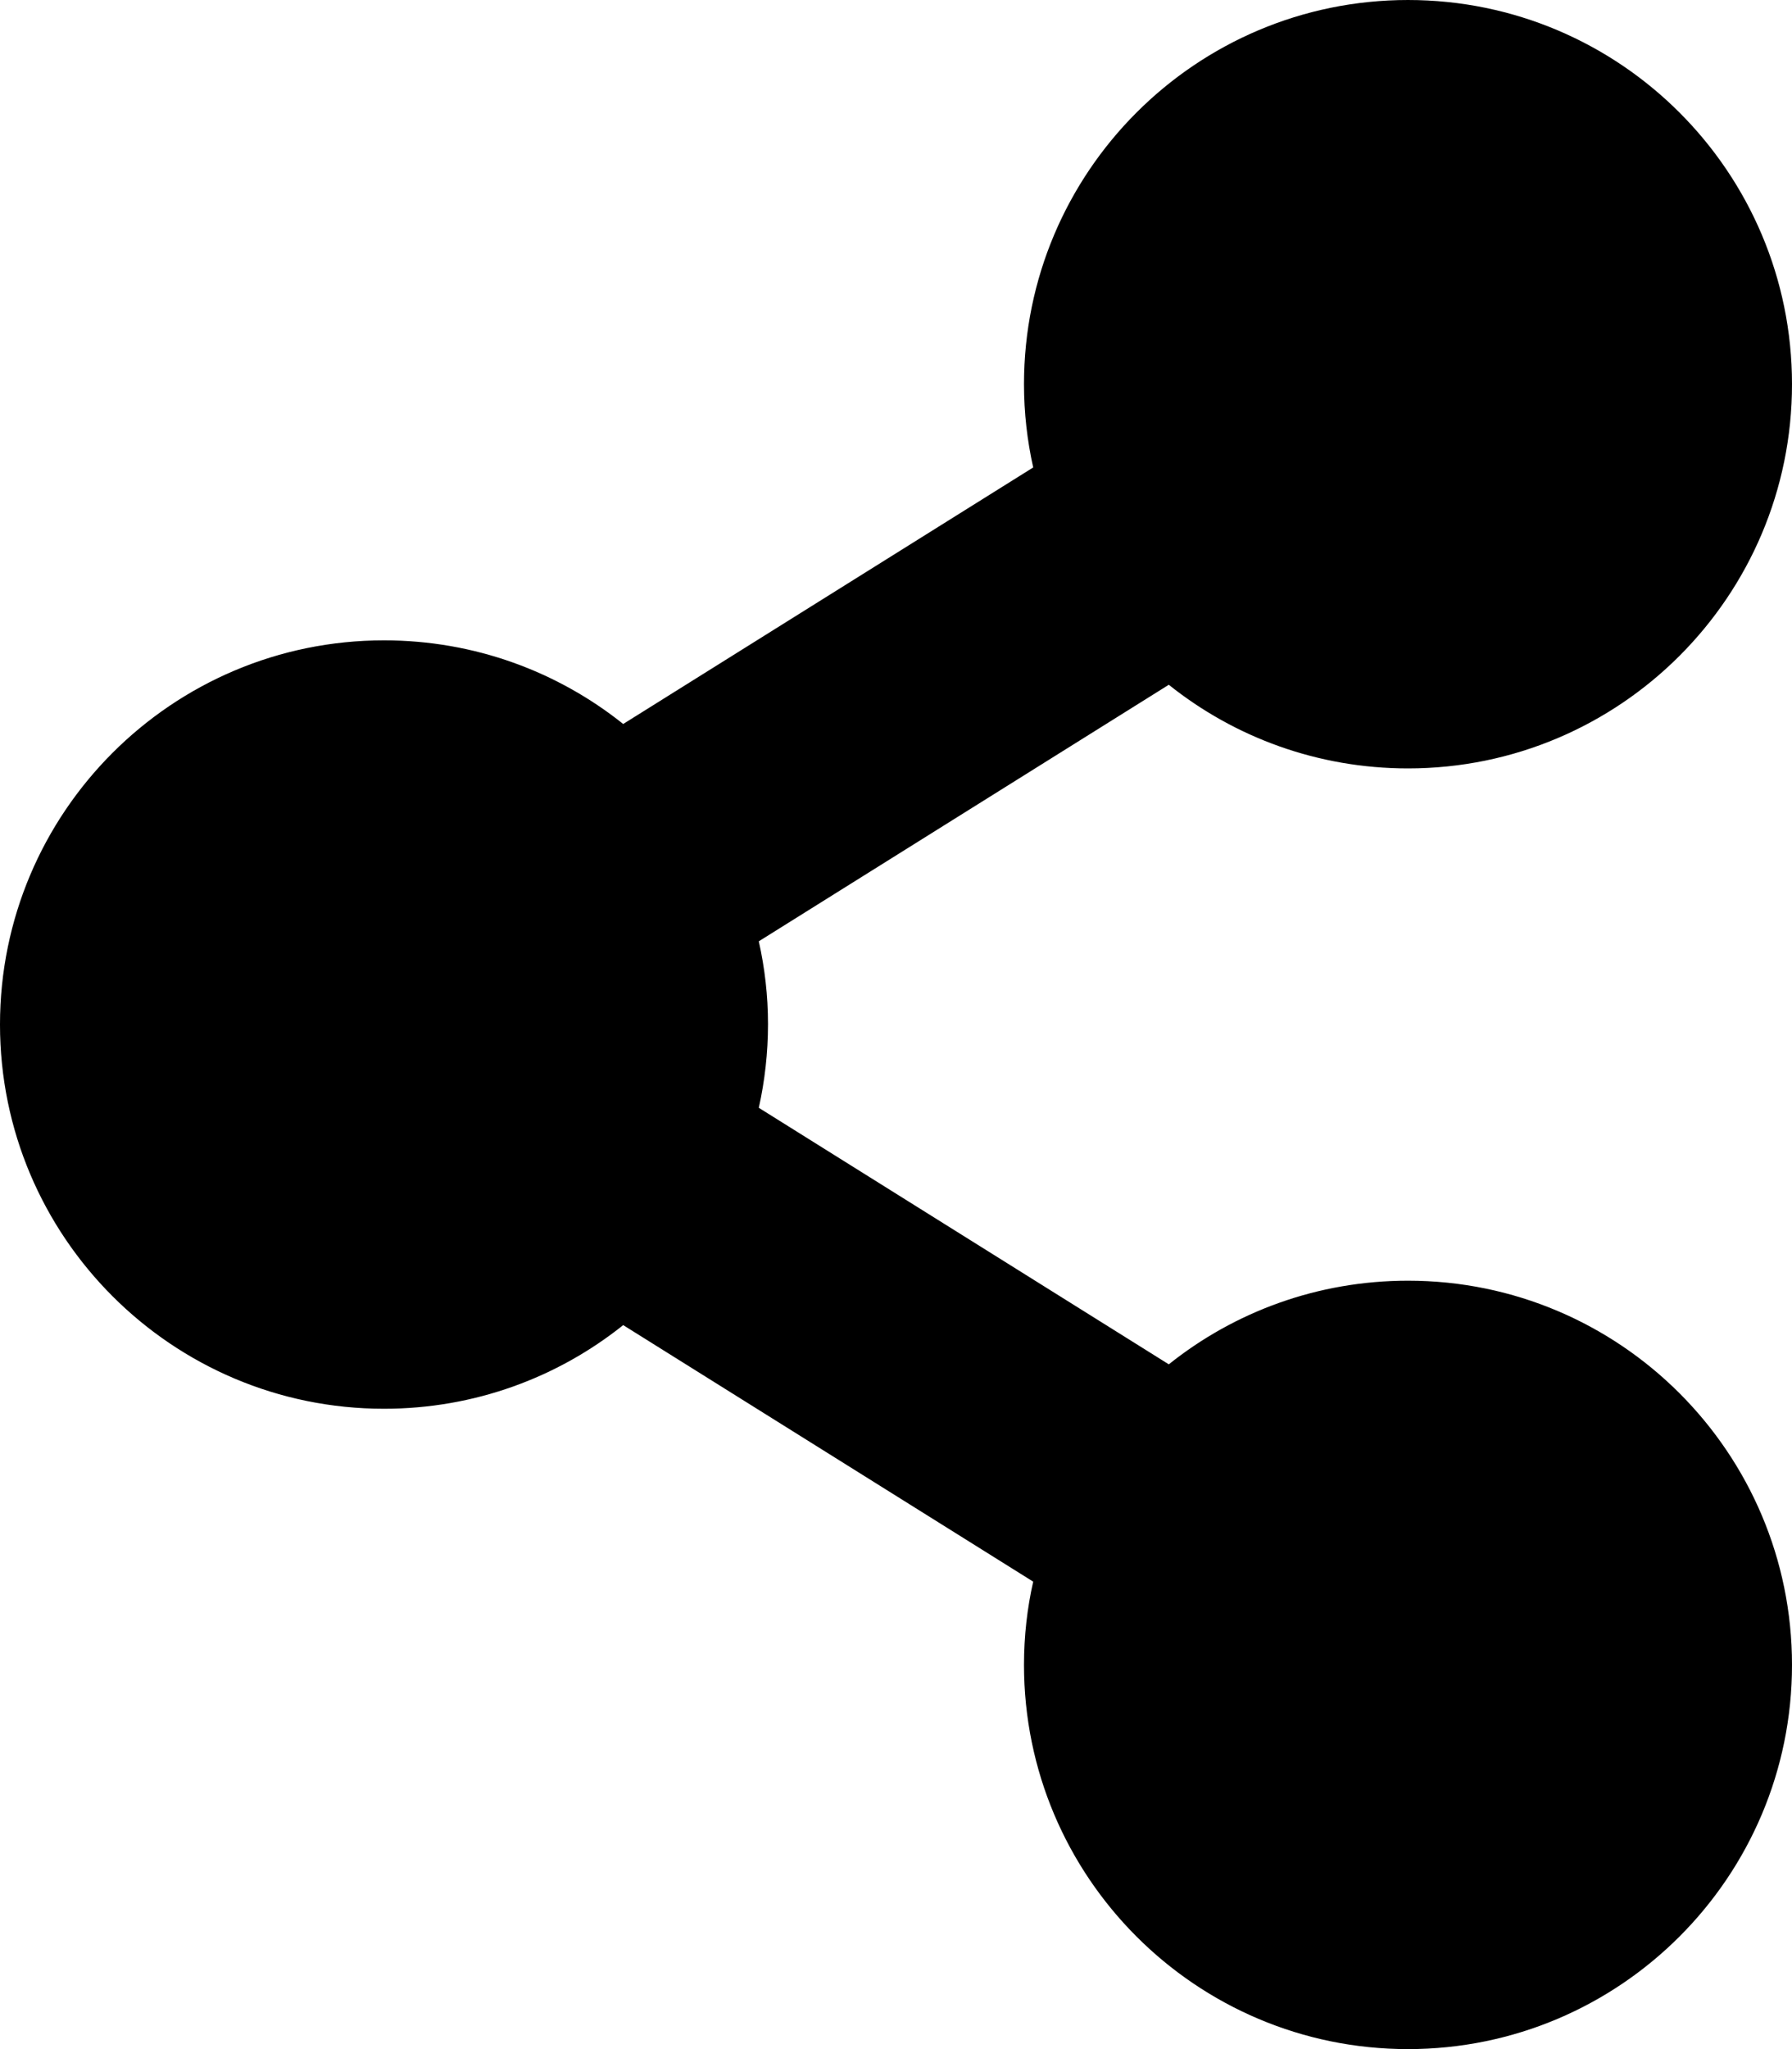 <svg xmlns="http://www.w3.org/2000/svg" width="100%" height="100%" viewBox="0 0 448 512"><path fill="currentColor" d="M352 320c53 0 96 43 96 96s-43 96-96 96-96-43-96-96c0 0 0 0 0 0 0-7.2 0.8-14.2 2.3-20.8l-102.5-64.1c-16.4 13.1-37.2 20.9-59.8 20.9-53 0-96-43-96-96s43-96 96-96c22.6 0 43.4 7.8 59.8 20.9l102.5-64.1c-1.5-6.7-2.3-13.7-2.3-20.8 0-53 43-96 96-96s96 43 96 96-43 96-96 96c-22.6 0-43.4-7.8-59.8-20.9l-102.5 64.1c1.5 6.7 2.3 13.6 2.3 20.7s-0.8 14.2-2.3 20.9l102.5 64.1c16.4-13.1 37.2-20.9 59.8-20.9z" /></svg>